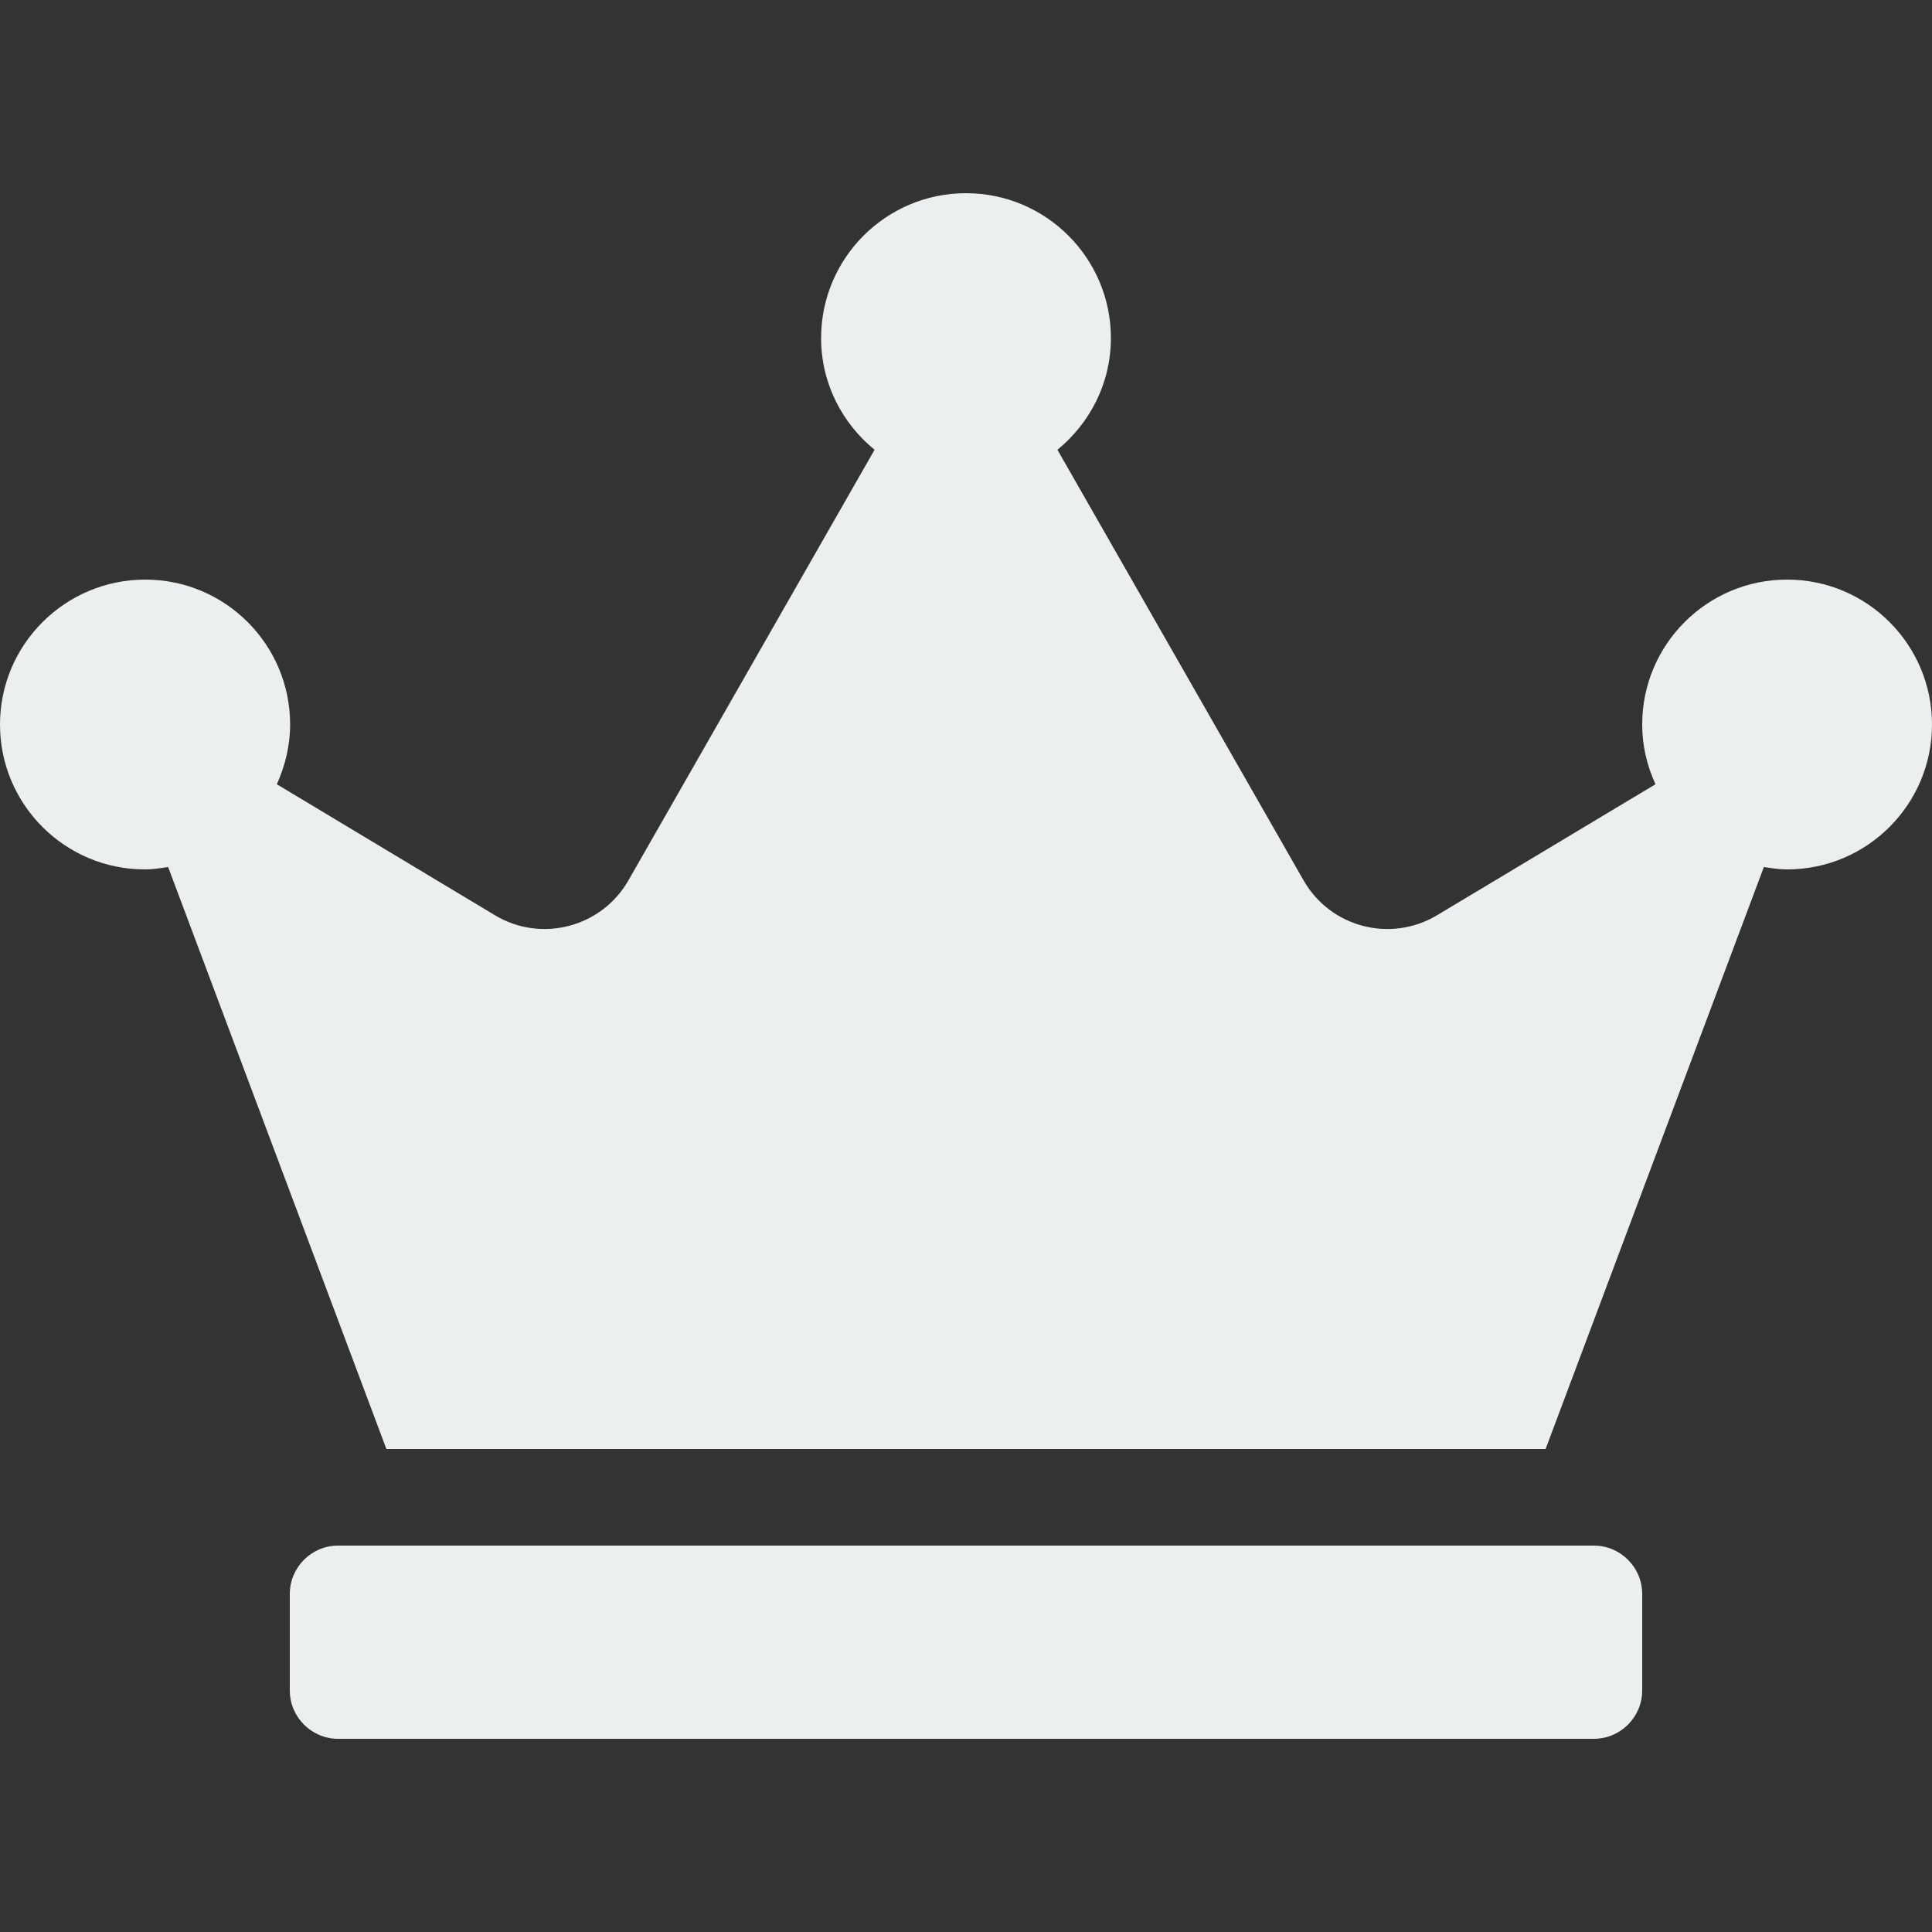 <svg width="42" height="42" viewBox="0 0 42 42" fill="none" xmlns="http://www.w3.org/2000/svg">
<rect x="0" y="0" width="42" height="42" fill="#333333" stroke="none"/>
<path d="M34.65 33.6H7.35C6.772 33.6 6.3 34.072 6.3 34.65V36.75C6.3 37.328 6.772 37.8 7.35 37.8H34.65C35.227 37.8 35.7 37.328 35.7 36.75V34.65C35.7 34.072 35.227 33.6 34.65 33.6ZM38.85 12.6C37.111 12.6 35.7 14.011 35.7 15.75C35.7 16.216 35.805 16.649 35.989 17.049L31.238 19.898C30.227 20.501 28.921 20.16 28.337 19.136L22.988 9.778C23.691 9.201 24.15 8.334 24.15 7.35C24.15 5.611 22.739 4.2 21 4.2C19.261 4.2 17.85 5.611 17.85 7.35C17.85 8.334 18.309 9.201 19.012 9.778L13.663 19.136C13.079 20.16 11.767 20.501 10.762 19.898L6.018 17.049C6.195 16.656 6.307 16.216 6.307 15.75C6.307 14.011 4.896 12.6 3.157 12.6C1.417 12.6 0 14.011 0 15.75C0 17.489 1.411 18.9 3.15 18.9C3.321 18.9 3.491 18.874 3.655 18.848L8.4 31.5H33.6L38.345 18.848C38.509 18.874 38.679 18.9 38.85 18.9C40.589 18.9 42 17.489 42 15.75C42 14.011 40.589 12.6 38.85 12.6Z" fill="#EBEFEF"/>
</svg>
